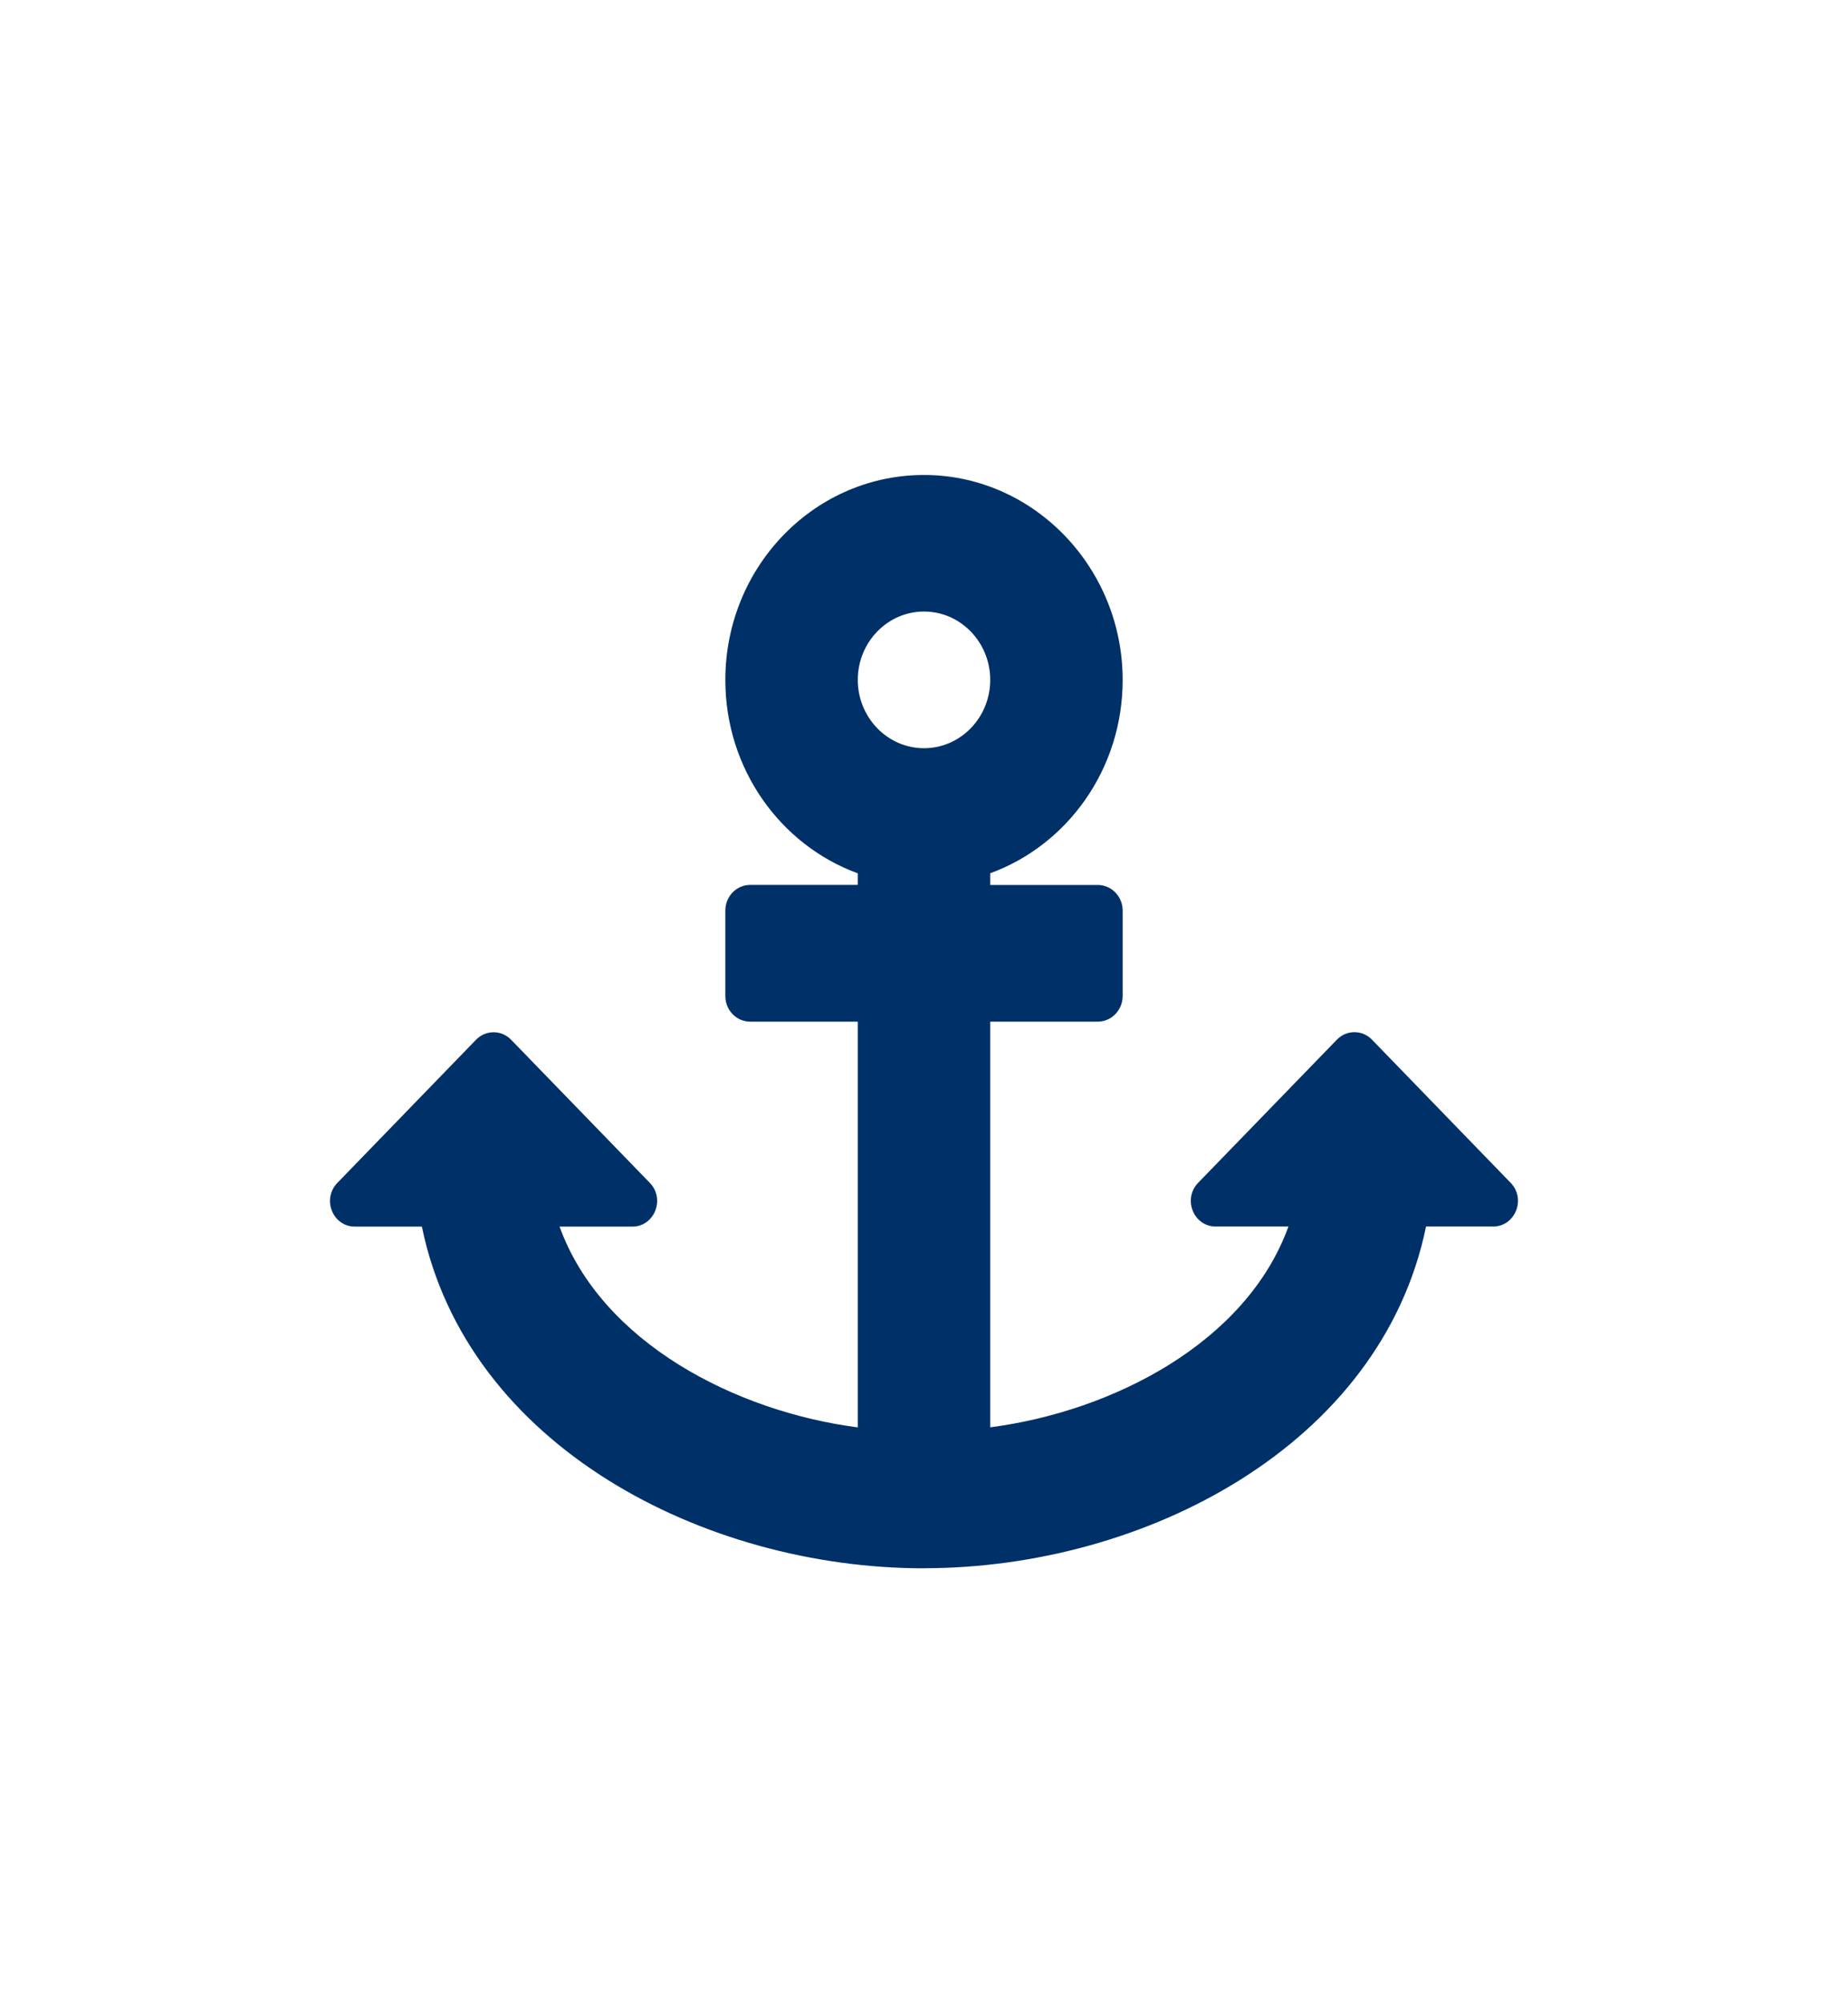 <svg xmlns="http://www.w3.org/2000/svg" width="24" height="26" viewBox="0 0 24 26">
    <path fill="#003068" fill-rule="evenodd" d="M12 20.354c2.855 0 5.935-1.59 6.52-4.435h.871c.287 0 .431-.358.228-.567l-1.801-1.858c-.126-.13-.33-.13-.456 0l-1.802 1.858c-.203.21-.059.567.228.567h.945c-.545 1.506-2.283 2.4-3.873 2.606V13.26h1.397c.178 0 .323-.15.323-.333v-1.109c0-.183-.145-.332-.323-.332H12.86v-.152c1.002-.365 1.72-1.35 1.72-2.509 0-1.448-1.14-2.64-2.543-2.66-1.442-.021-2.617 1.178-2.617 2.66 0 1.159.718 2.144 1.72 2.51v.15H9.743c-.179 0-.323.15-.323.333v1.11c0 .183.144.332.323.332h1.397v5.266c-1.584-.205-3.328-1.1-3.873-2.606h.945c.287 0 .43-.358.228-.567l-1.802-1.858c-.126-.13-.33-.13-.456 0l-1.801 1.858c-.203.21-.06.567.228.567h.87c.586 2.848 3.67 4.435 6.521 4.435zm0-10.643c-.474 0-.86-.398-.86-.887s.386-.887.86-.887.86.398.86.887c0 .49-.386.887-.86.887z"/>
</svg>
